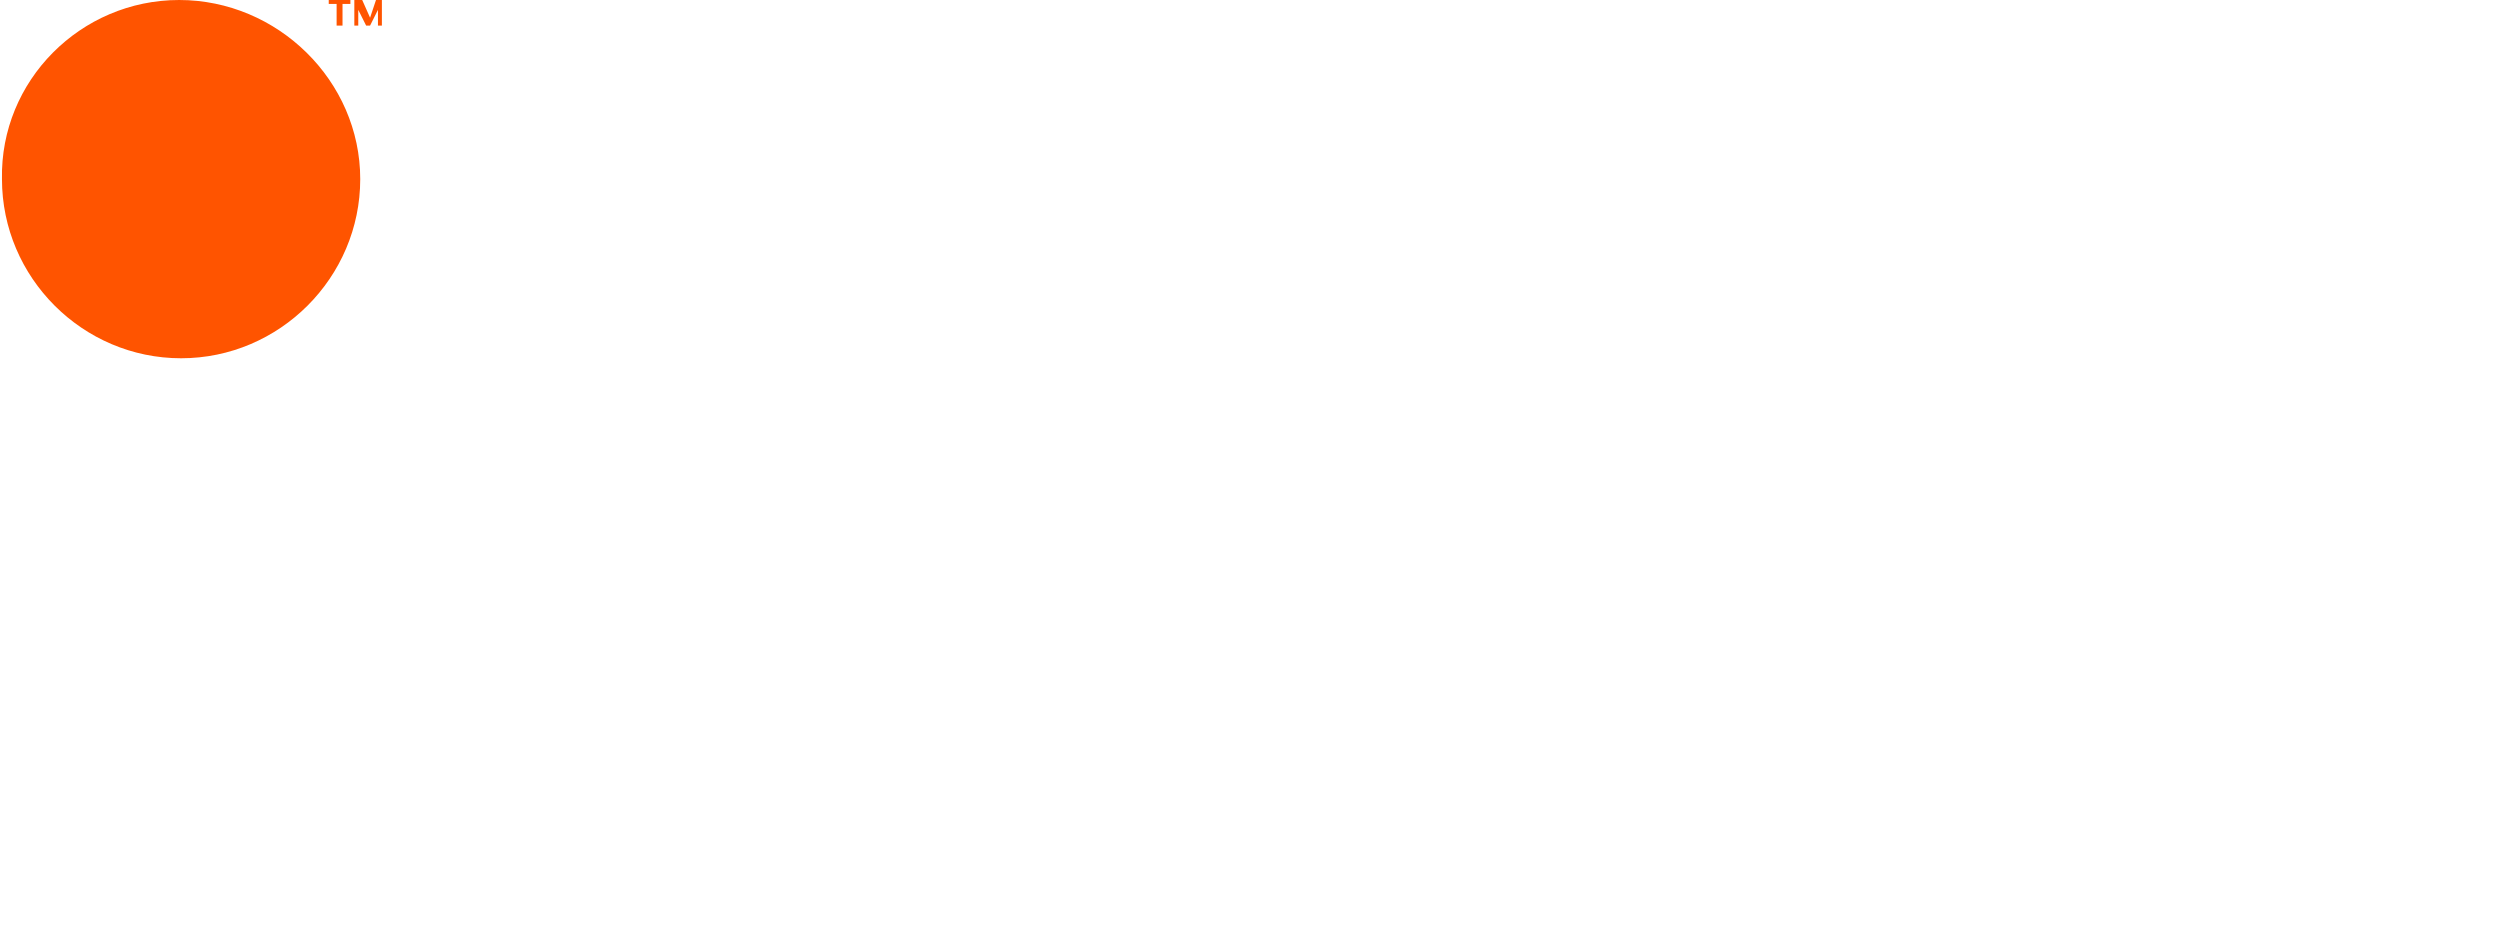 <?xml version="1.0" encoding="utf-8"?>
<!-- Generator: Adobe Illustrator 21.0.2, SVG Export Plug-In . SVG Version: 6.00 Build 0)  -->
<svg version="1.1" id="Layer_1" xmlns="http://www.w3.org/2000/svg" xmlns:xlink="http://www.w3.org/1999/xlink" x="0px" y="0px"
	 viewBox="0 0 127 48" style="enable-background:new 0 0 127 48;" xml:space="preserve">
<style type="text/css">
	.st0{fill:#FFFFFF;}
	.st1{filter:url(#Adobe_OpacityMaskFilter);}
	.st2{mask:url(#b);fill:#FFFFFF;}
	.st3{fill:#FF5400;}
</style>
<g>
	<path class="st0" d="M23.9,41.1c0.9,0,1.5-0.5,1.5-1.4c0-0.9-0.6-1.4-1.5-1.4h-1.4v2.8H23.9z M22.5,43.2v3.9h-2.4V36.2h4
		c2.2,0,3.7,1.5,3.7,3.5c0,2-1.5,3.5-3.7,3.5C24.2,43.2,22.5,43.2,22.5,43.2z"/>
	<g transform="translate(28.8 35.303)">
		<defs>
			<filter id="Adobe_OpacityMaskFilter" filterUnits="userSpaceOnUse" x="1.5" y="0.7" width="11.1" height="11.3">
				<feColorMatrix  type="matrix" values="1 0 0 0 0  0 1 0 0 0  0 0 1 0 0  0 0 0 1 0"/>
			</filter>
		</defs>
		<mask maskUnits="userSpaceOnUse" x="1.5" y="0.7" width="11.1" height="11.3" id="b">
			<g class="st1">
				<path id="a" class="st0" d="M12.6,12H1.5V0.7h11.1V12z"/>
			</g>
		</mask>
		<path class="st2" d="M7.1,9.6c1.5,0,3.1-1,3.1-3.3c0-2.3-1.6-3.3-3.1-3.3C5.6,3.1,4,4.1,4,6.3C4,8.6,5.6,9.6,7.1,9.6 M7.1,0.7
			c3,0,5.6,2.2,5.6,5.7c0,3.4-2.6,5.6-5.6,5.6c-3,0-5.6-2.2-5.6-5.6C1.5,2.9,4.1,0.7,7.1,0.7"/>
	</g>
	<path class="st0" d="M44.6,47.1h2.4V36.2h-2.4V47.1z M57.7,47.1L53.3,40v7.1h-2.4V36.2h2.9l4,6.6v-6.6h2.4v10.8L57.7,47.1z
		 M68.8,38.5v8.5h-2.4v-8.5h-3.3v-2.3h9v2.3H68.8z M30.8,30.3V19.4h6.8v2.3h-4.4v2.1h4v2.1h-4V28h4.4v2.3L30.8,30.3z M44.9,24.2
		c1,0,1.5-0.5,1.5-1.3c0-0.8-0.5-1.3-1.5-1.3h-1.4v2.6C43.5,24.2,44.9,24.2,44.9,24.2z M44.4,26.2h-0.8v4h-2.4V19.4h4.2
		c2.1,0,3.5,1.5,3.5,3.4c0,1.5-0.8,2.6-2.1,3.1l2.2,4.4h-2.6L44.4,26.2L44.4,26.2z M51.5,24.9c0-3.4,2.5-5.7,5.5-5.7
		c3.2,0,4.6,2.1,5,3.6l-2.2,0.7c-0.2-0.7-0.8-2-2.7-2c-1.4,0-3.1,1-3.1,3.3c0,2,1.5,3.2,3.1,3.2c1.9,0,2.6-1.3,2.8-2l2.3,0.7
		c-0.3,1.5-1.8,3.8-5.1,3.8C53.9,30.5,51.5,28.2,51.5,24.9 M65.2,30.3V19.4H72v2.3h-4.4v2.1h4v2.1h-4V28H72v2.3L65.2,30.3z
		 M79.3,24.3c0.9,0,1.5-0.5,1.5-1.4c0-0.9-0.6-1.4-1.5-1.4H78v2.8L79.3,24.3L79.3,24.3z M77.9,26.4v3.9h-2.4V19.4h4
		c2.2,0,3.7,1.5,3.7,3.5c0,2-1.5,3.5-3.7,3.5C79.6,26.4,77.9,26.4,77.9,26.4z M91.1,21.7v8.5h-2.4v-8.5h-3.3v-2.3h9v2.3L91.1,21.7z
		 M97.4,30.3h2.4V19.4h-2.4V30.3z M108.6,28.1c1.5,0,3.1-1,3.1-3.3c0-2.3-1.6-3.3-3.1-3.3c-1.5,0-3.1,1-3.1,3.3
		C105.5,27.1,107.1,28.1,108.6,28.1 M108.6,19.2c3,0,5.6,2.2,5.6,5.7c0,3.4-2.6,5.6-5.6,5.6c-3,0-5.6-2.2-5.6-5.6
		C103,21.4,105.6,19.2,108.6,19.2 M124.1,30.3l-4.4-7.1v7.1h-2.4V19.4h2.9l4,6.6v-6.6h2.4v10.8L124.1,30.3z M23.9,24.3
		c0.9,0,1.5-0.5,1.5-1.4c0-0.9-0.6-1.4-1.5-1.4h-1.4v2.8L23.9,24.3L23.9,24.3z M22.5,26.4v3.9h-2.4V19.4h4c2.2,0,3.7,1.5,3.7,3.5
		c0,2-1.5,3.5-3.7,3.5C24.2,26.4,22.5,26.4,22.5,26.4z"/>
	<path class="st3" d="M40.1,19.4h0.2H40.1z M18.3,9.1c0,5-4.1,9.1-9.1,9.1c-5,0-9.1-4.1-9.1-9.1c0,0,0,0,0,0C0,4.1,4.1,0,9.1,0
		S18.3,4.1,18.3,9.1C18.3,9.1,18.3,9.1,18.3,9.1 M19.2,1.3V0.5l-0.4,0.8h-0.2l-0.4-0.8v0.8H18V0h0.4l0.4,0.9L19.1,0h0.3v1.3H19.2z
		 M17.4,0.2v1.1h-0.3V0.2h-0.4V0h1.1v0.2H17.4z"/>
</g>
</svg>
